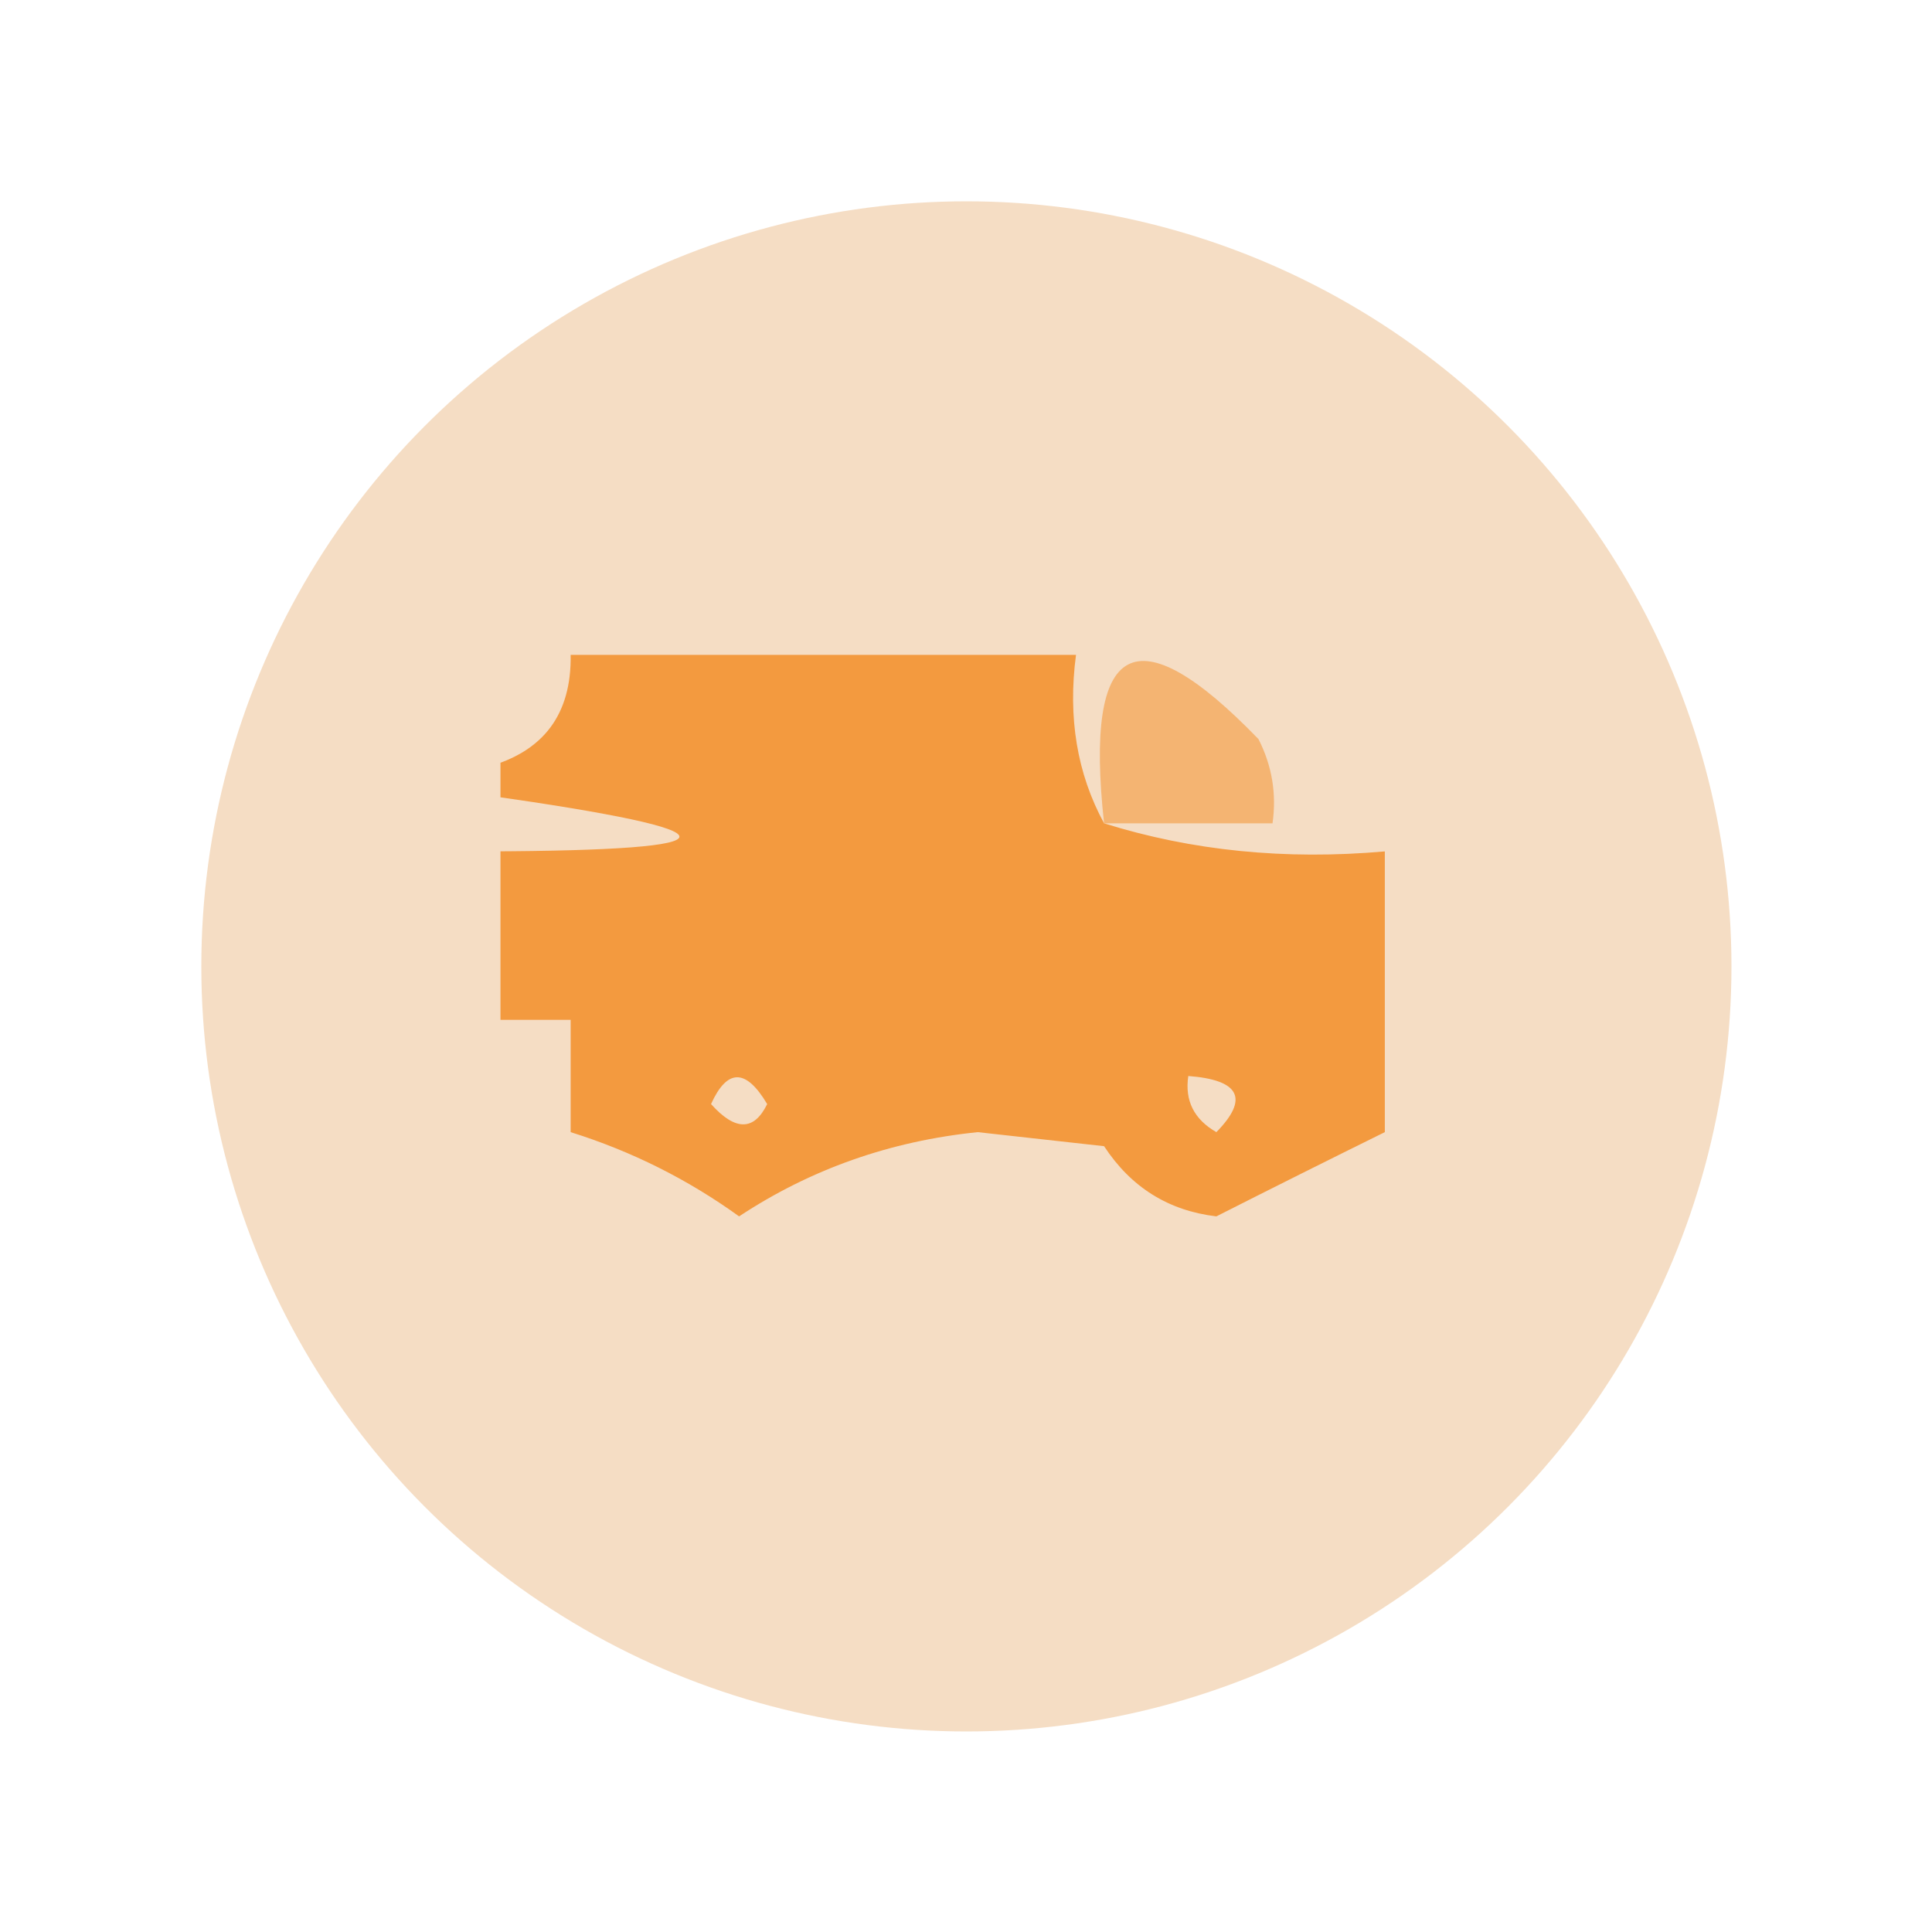 <svg id="SvgjsSvg1001" width="288" height="288" xmlns="http://www.w3.org/2000/svg" version="1.1" xmlns:xlink="http://www.w3.org/1999/xlink" xmlns:svgjs="http://svgjs.com/svgjs"><circle id="SvgjsCircle1013" r="144" cx="144" cy="144" transform="matrix(0.792,0,0,0.792,30.01,30.01)" fill="#f5ddc4"></circle><defs id="SvgjsDefs1002"></defs><g id="SvgjsG1008" transform="matrix(0.465,0,0,0.465,74.605,74.605)"><svg xmlns="http://www.w3.org/2000/svg" fill-rule="evenodd" clip-rule="evenodd" image-rendering="optimizeQuality" shape-rendering="geometricPrecision" text-rendering="geometricPrecision" viewBox="0 0 32 32" width="288" height="288"><path d="M 21.5,11.5 C 24.625,12.479 27.958,12.813 31.5,12.5C 31.5,15.833 31.5,19.167 31.5,22.5C 29.511,23.481 27.511,24.481 25.5,25.5C 23.792,25.297 22.459,24.464 21.5,23C 20,22.833 18.5,22.667 17,22.5C 13.882,22.818 11.048,23.818 8.5,25.5C 6.668,24.179 4.668,23.179 2.5,22.5C 2.5,21.167 2.5,19.833 2.5,18.5C 1.5,18.5 0.5,18.5 -0.5,18.5C -0.5,16.5 -0.5,14.5 -0.5,12.5C 8.666,12.466 8.666,11.799 -0.5,10.5C -0.5,10.167 -0.5,9.833 -0.5,9.5C 1.532,8.952 2.532,7.619 2.5,5.5C 8.5,5.5 14.5,5.5 20.5,5.5C 20.205,7.735 20.539,9.735 21.5,11.5 Z M 7.5,21.5 C 8.077,20.227 8.743,20.227 9.5,21.5C 9.03,22.463 8.364,22.463 7.5,21.5 Z M 24.5,20.5 C 26.337,20.64 26.67,21.306 25.5,22.5C 24.703,22.043 24.369,21.376 24.5,20.5 Z" opacity=".844" fill="#f48e28" class="color000 svgShape"></path><path d="M 21.5,11.5 C 20.785,4.97 22.619,3.97 27,8.5C 27.483,9.448 27.649,10.448 27.5,11.5C 25.5,11.5 23.5,11.5 21.5,11.5 Z" opacity=".52" fill="#f48e28" class="color000 svgShape"></path></svg></g></svg>